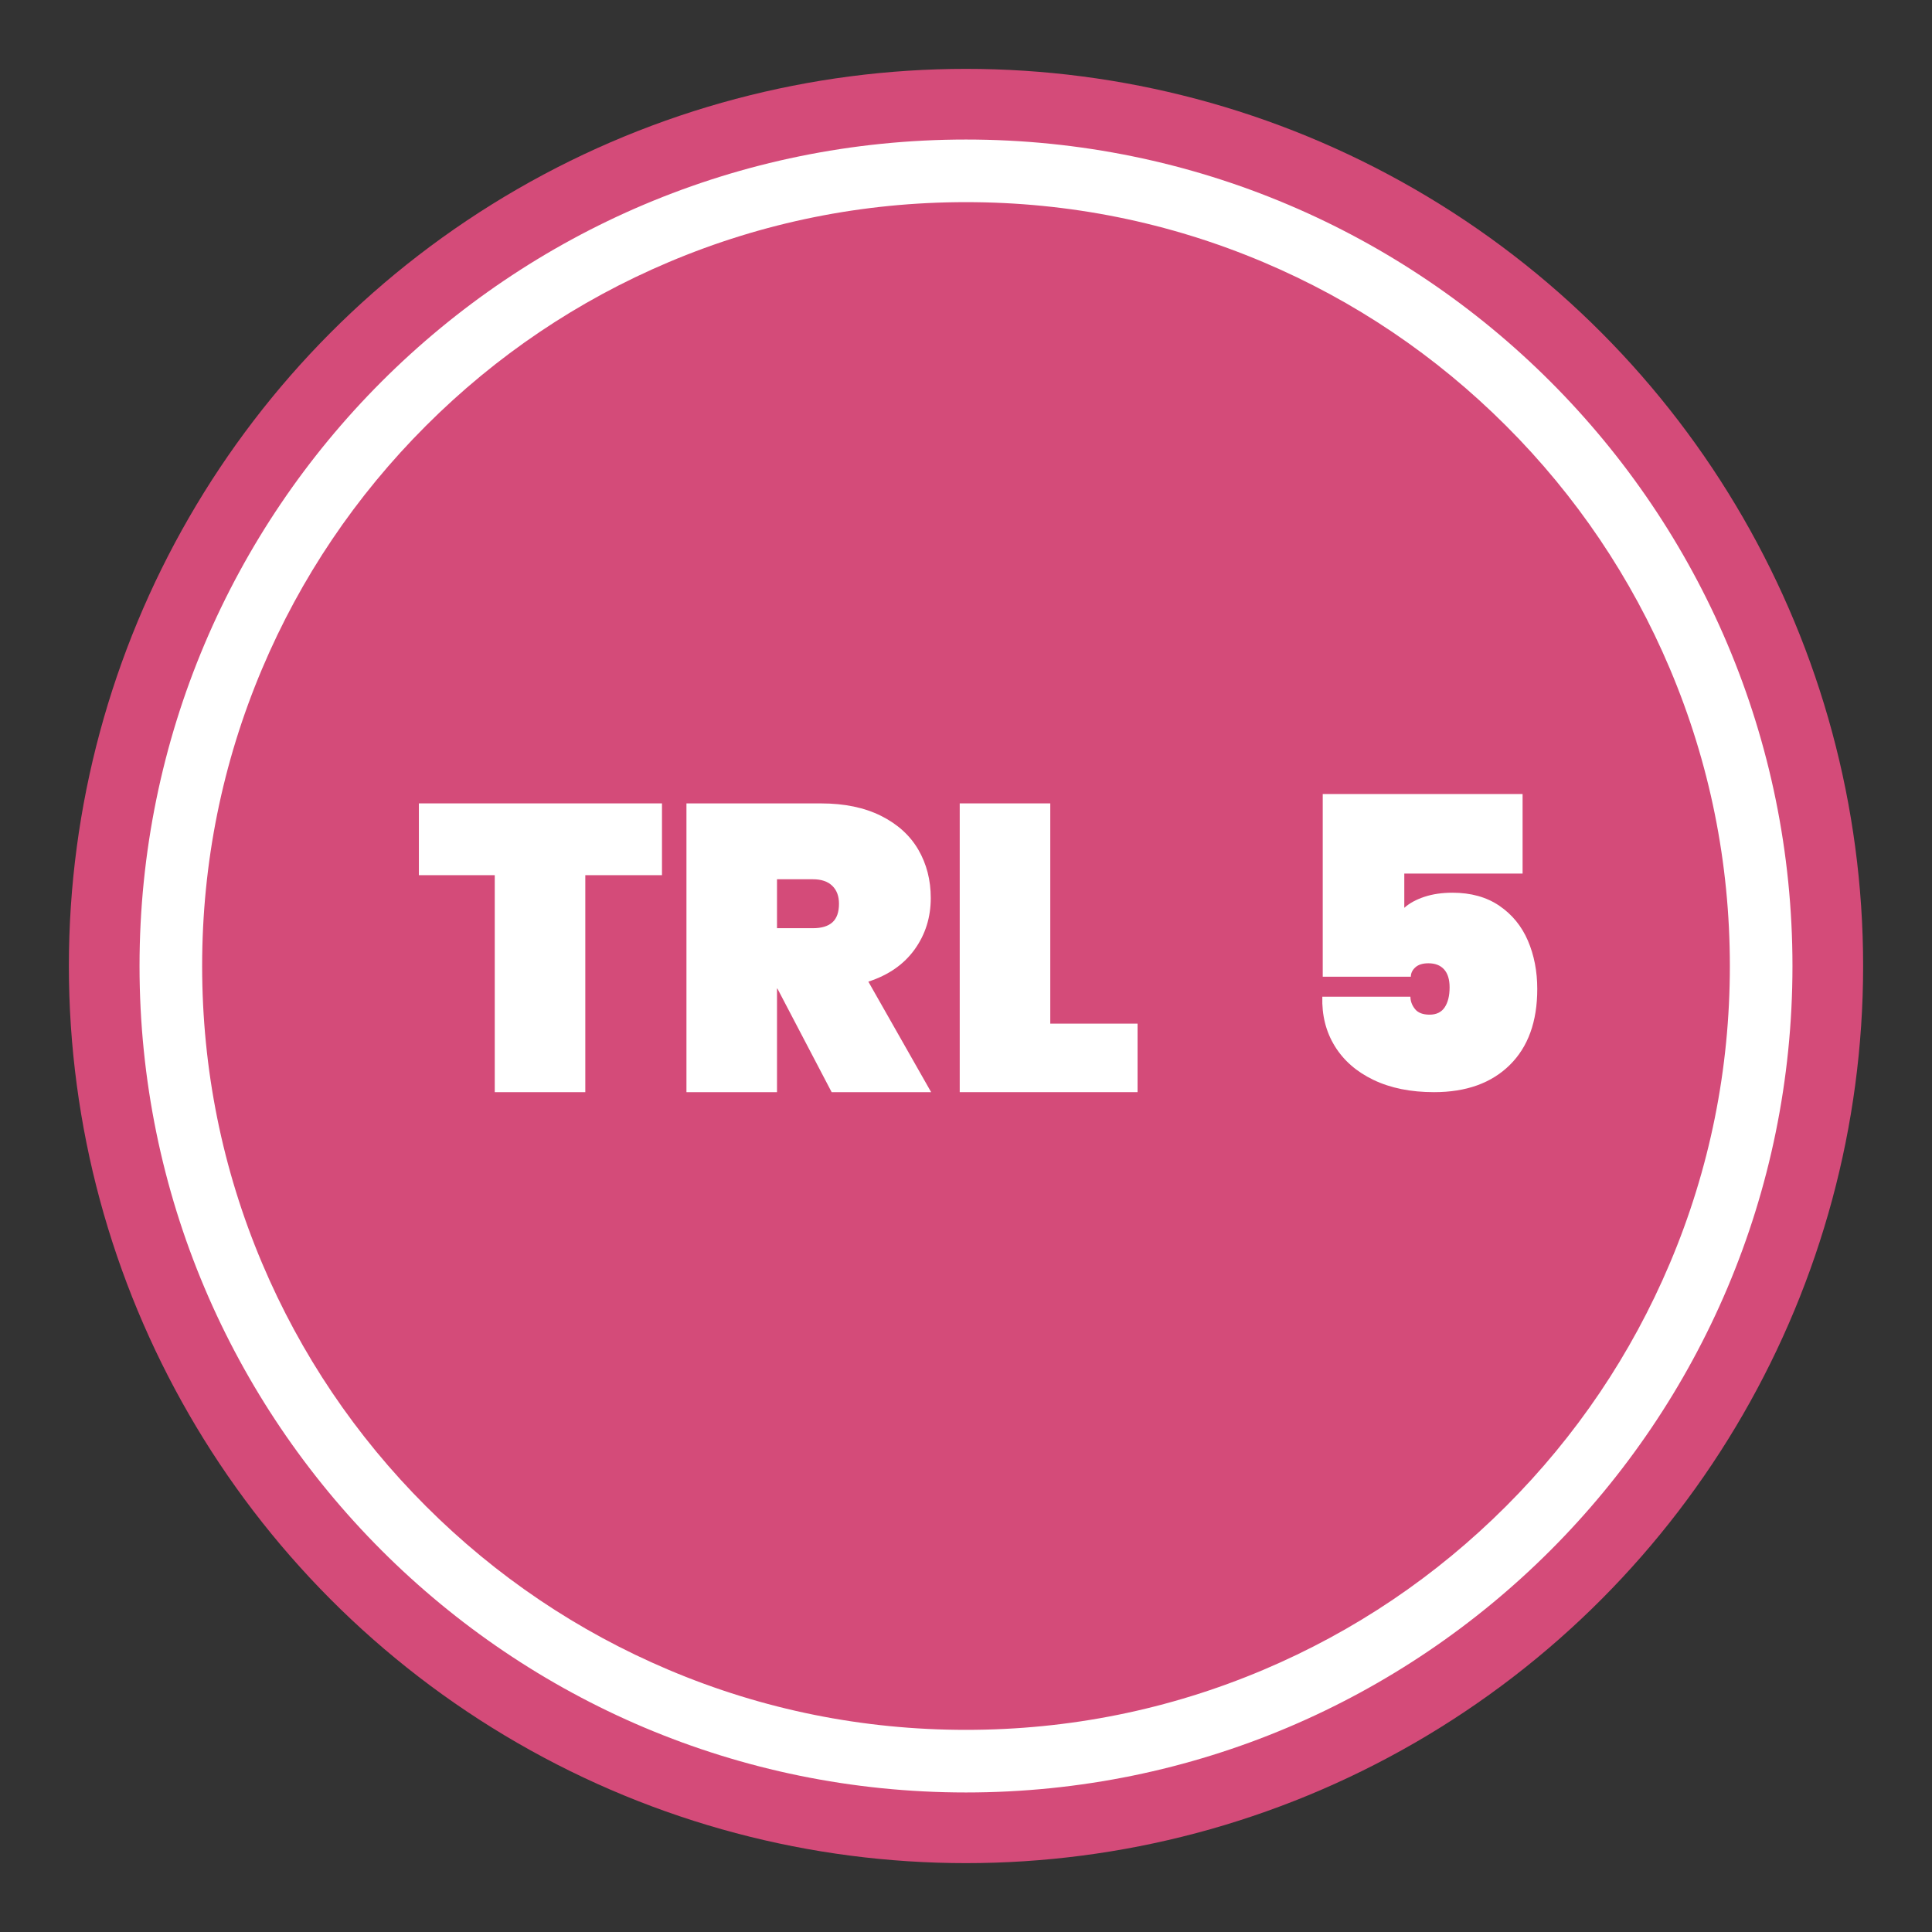 <?xml version="1.0" encoding="UTF-8"?>
<svg id="Capa_1" data-name="Capa 1" xmlns="http://www.w3.org/2000/svg" viewBox="0 0 1080 1080">
  <rect x="0" y="0" width="1080" height="1080" fill="#333333" stroke="none"/>
  <defs>
    <style>
      .cls-1 {
        fill: #d44b79;
      }

      .cls-1, .cls-2 {
        stroke-width: 0px;
      }

      .cls-2 {
        fill: #fff;
      }
    </style>
  </defs>
  <circle class="cls-1" cx="540" cy="540" r="501.5"/>
  <path class="cls-2" d="m540,113c57.66,0,113.58,11.29,166.2,33.54,50.84,21.5,96.51,52.3,135.74,91.52,39.23,39.23,70.02,84.9,91.52,135.74,22.26,52.62,33.54,108.54,33.54,166.2s-11.28,113.58-33.54,166.2c-21.5,50.84-52.3,96.51-91.52,135.74-39.23,39.23-84.89,70.02-135.74,91.52-52.62,22.26-108.54,33.54-166.2,33.54s-113.58-11.28-166.2-33.54c-50.84-21.5-96.51-52.3-135.74-91.52s-70.02-84.9-91.52-135.74c-22.26-52.62-33.54-108.54-33.54-166.2s11.29-113.58,33.54-166.2c21.5-50.84,52.3-96.51,91.52-135.74s84.89-70.02,135.74-91.52c52.62-22.26,108.54-33.54,166.2-33.54m0-35c-255.16,0-462,206.84-462,462s206.84,462,462,462,462-206.84,462-462S795.16,78,540,78h0Z"/>
  <g>
    <path class="cls-2" d="m370.05,449.1v40.13h-42.86v121.3h-50.62v-121.3h-42.41v-40.13h135.89Z"/>
    <path class="cls-2" d="m464.9,610.53l-30.32-57.91h-.23v57.91h-50.62v-161.42h75.24c13.07,0,24.24,2.32,33.52,6.95,9.27,4.64,16.22,10.94,20.86,18.92,4.63,7.98,6.95,16.99,6.95,27.02,0,10.79-3,20.37-9.01,28.73-6.01,8.36-14.63,14.36-25.88,18.01l35.11,61.79h-55.63Zm-30.55-91.66h20.06c4.86,0,8.51-1.1,10.94-3.31,2.43-2.2,3.65-5.66,3.65-10.37,0-4.25-1.25-7.6-3.76-10.03-2.51-2.43-6.12-3.65-10.83-3.65h-20.06v27.36Z"/>
    <path class="cls-2" d="m587.11,572.22h48.79v38.3h-99.41v-161.42h50.62v123.12Z"/>
    <path class="cls-2" d="m851.13,488.32h-66.12v19.15c2.89-2.58,6.65-4.63,11.29-6.16,4.63-1.52,9.84-2.28,15.62-2.28,10.33,0,19.07,2.43,26.22,7.3,7.14,4.87,12.46,11.36,15.96,19.49,3.49,8.13,5.24,17.14,5.24,27.02,0,18.24-5.13,32.42-15.39,42.52-10.26,10.11-24.36,15.16-42.29,15.16-13.07,0-24.36-2.28-33.86-6.84-9.5-4.56-16.72-10.87-21.66-18.92-4.94-8.05-7.26-17.25-6.95-27.59h49.25c0,2.43.83,4.71,2.51,6.84,1.67,2.13,4.41,3.19,8.21,3.19s6.61-1.37,8.44-4.1c1.82-2.74,2.74-6.46,2.74-11.17,0-4.41-1.03-7.75-3.08-10.03-2.05-2.28-4.98-3.42-8.78-3.42-3.19,0-5.62.76-7.3,2.28-1.67,1.52-2.51,3.27-2.51,5.24h-49.25v-102.14h111.72v44.46Z"/>
  </g>
</svg>